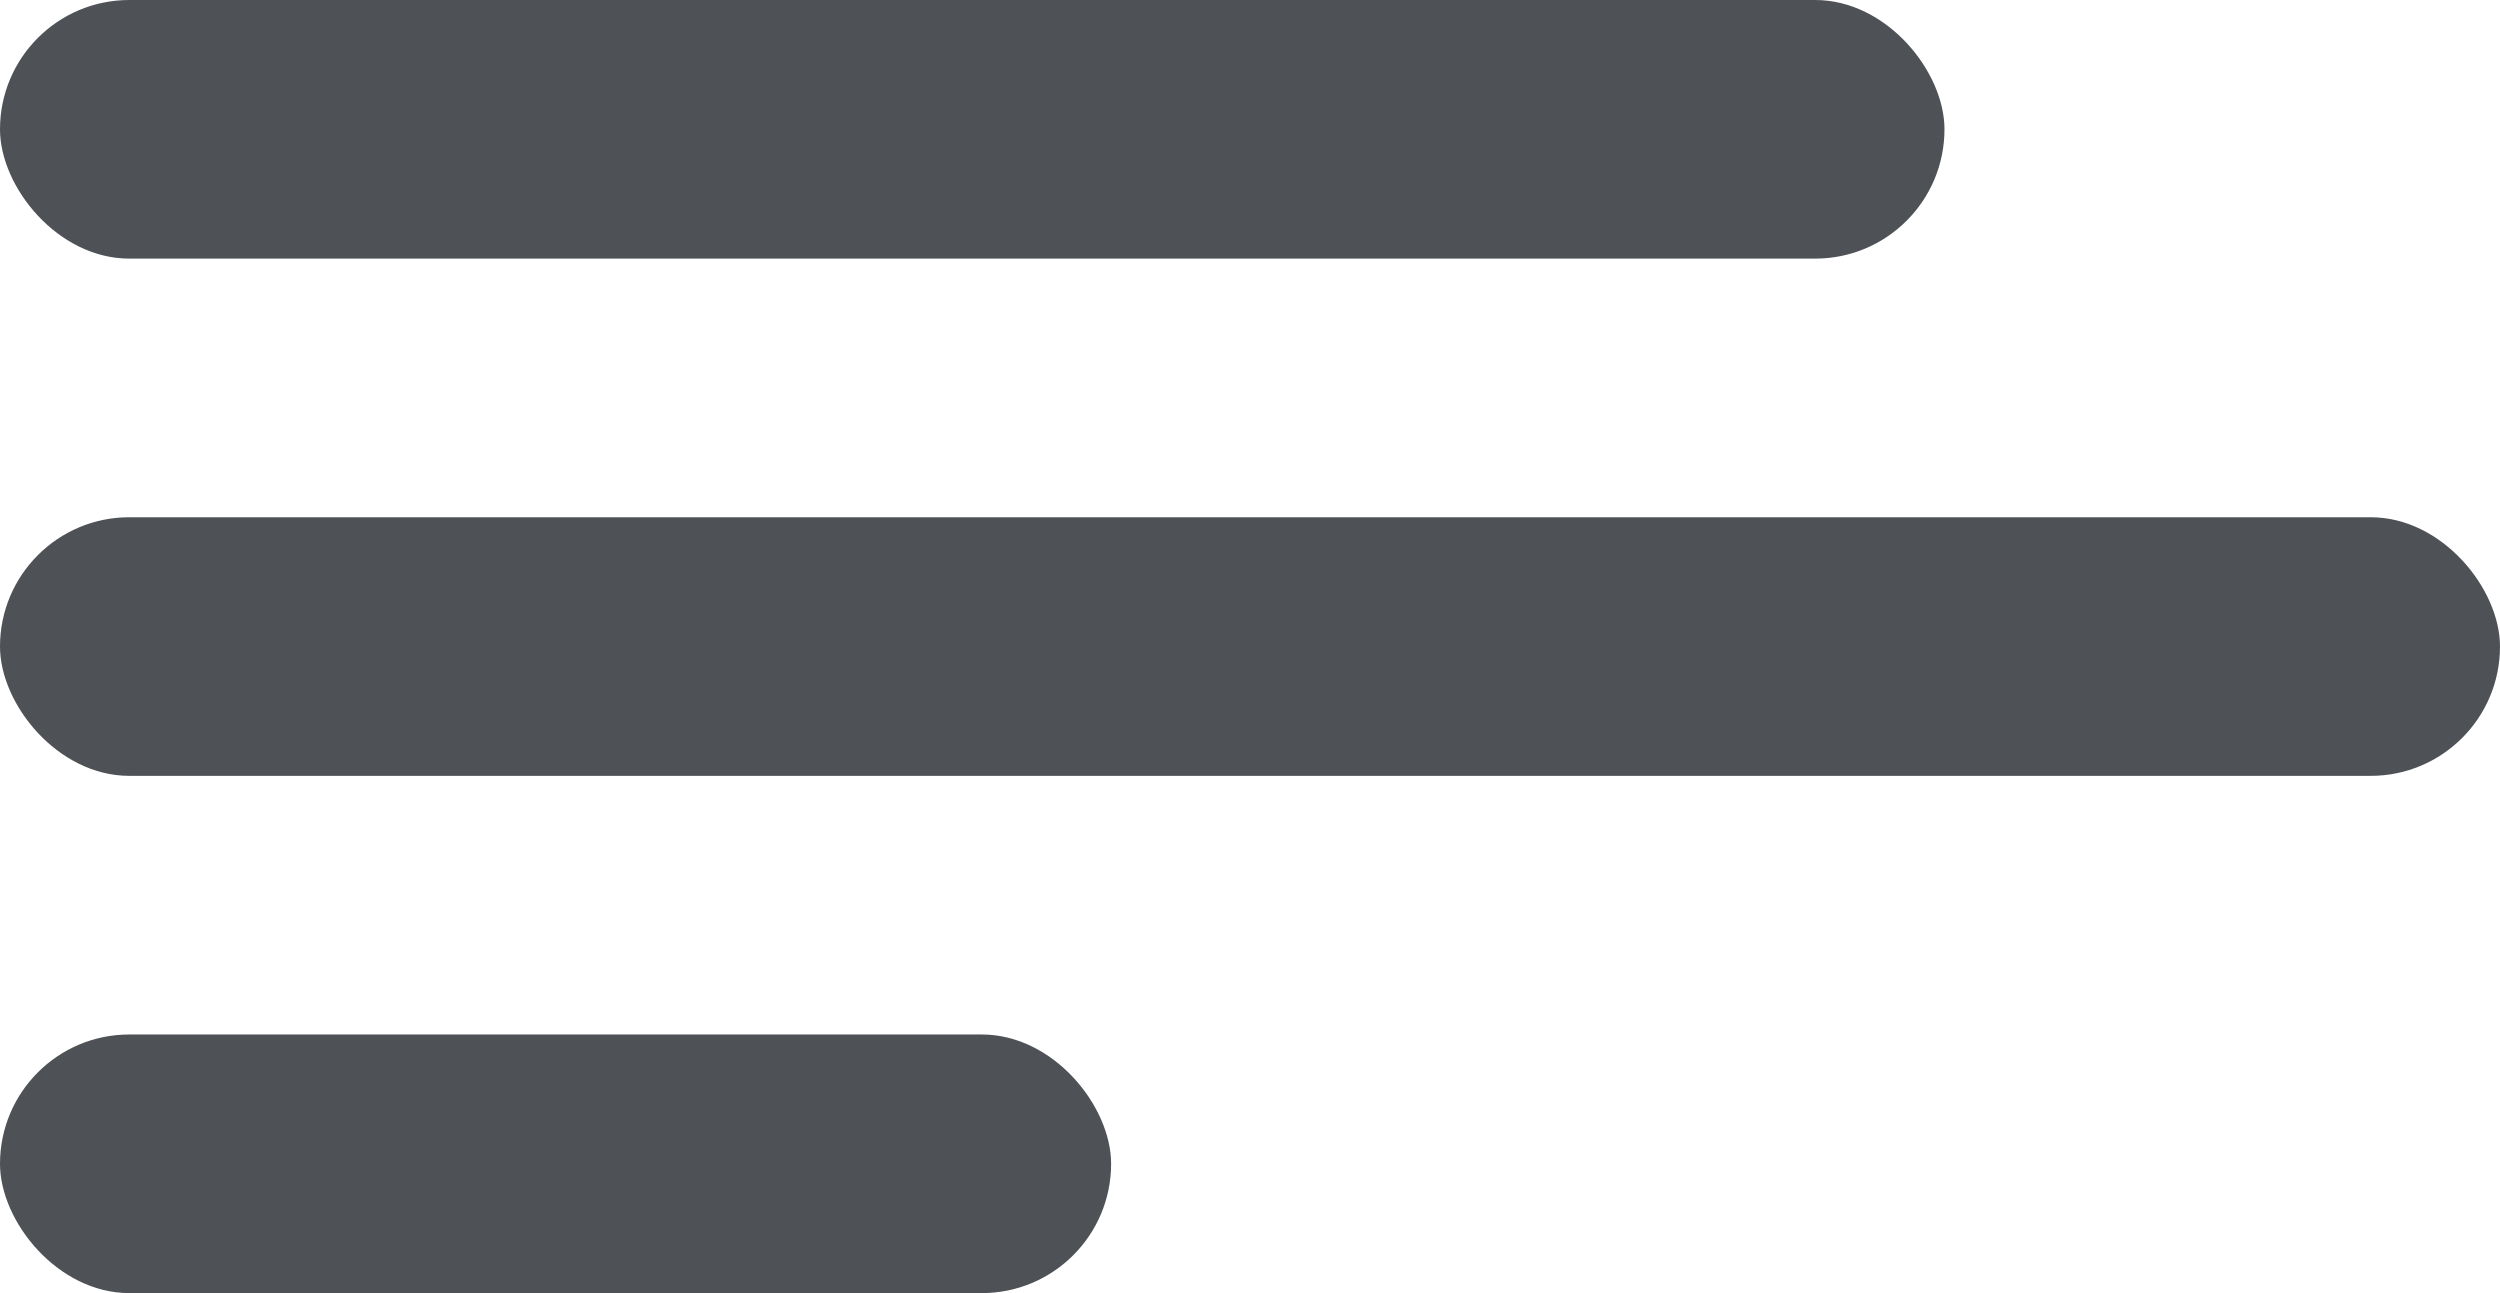 <svg width="29" height="15" viewBox="0 0 29 15" fill="none" xmlns="http://www.w3.org/2000/svg">
<rect width="22.556" height="3" rx="1.5" fill="#4E5156"/>
<rect y="6" width="29" height="3" rx="1.5" fill="#4E5156"/>
<rect y="12" width="12.889" height="3" rx="1.5" fill="#4E5156"/>
</svg>
